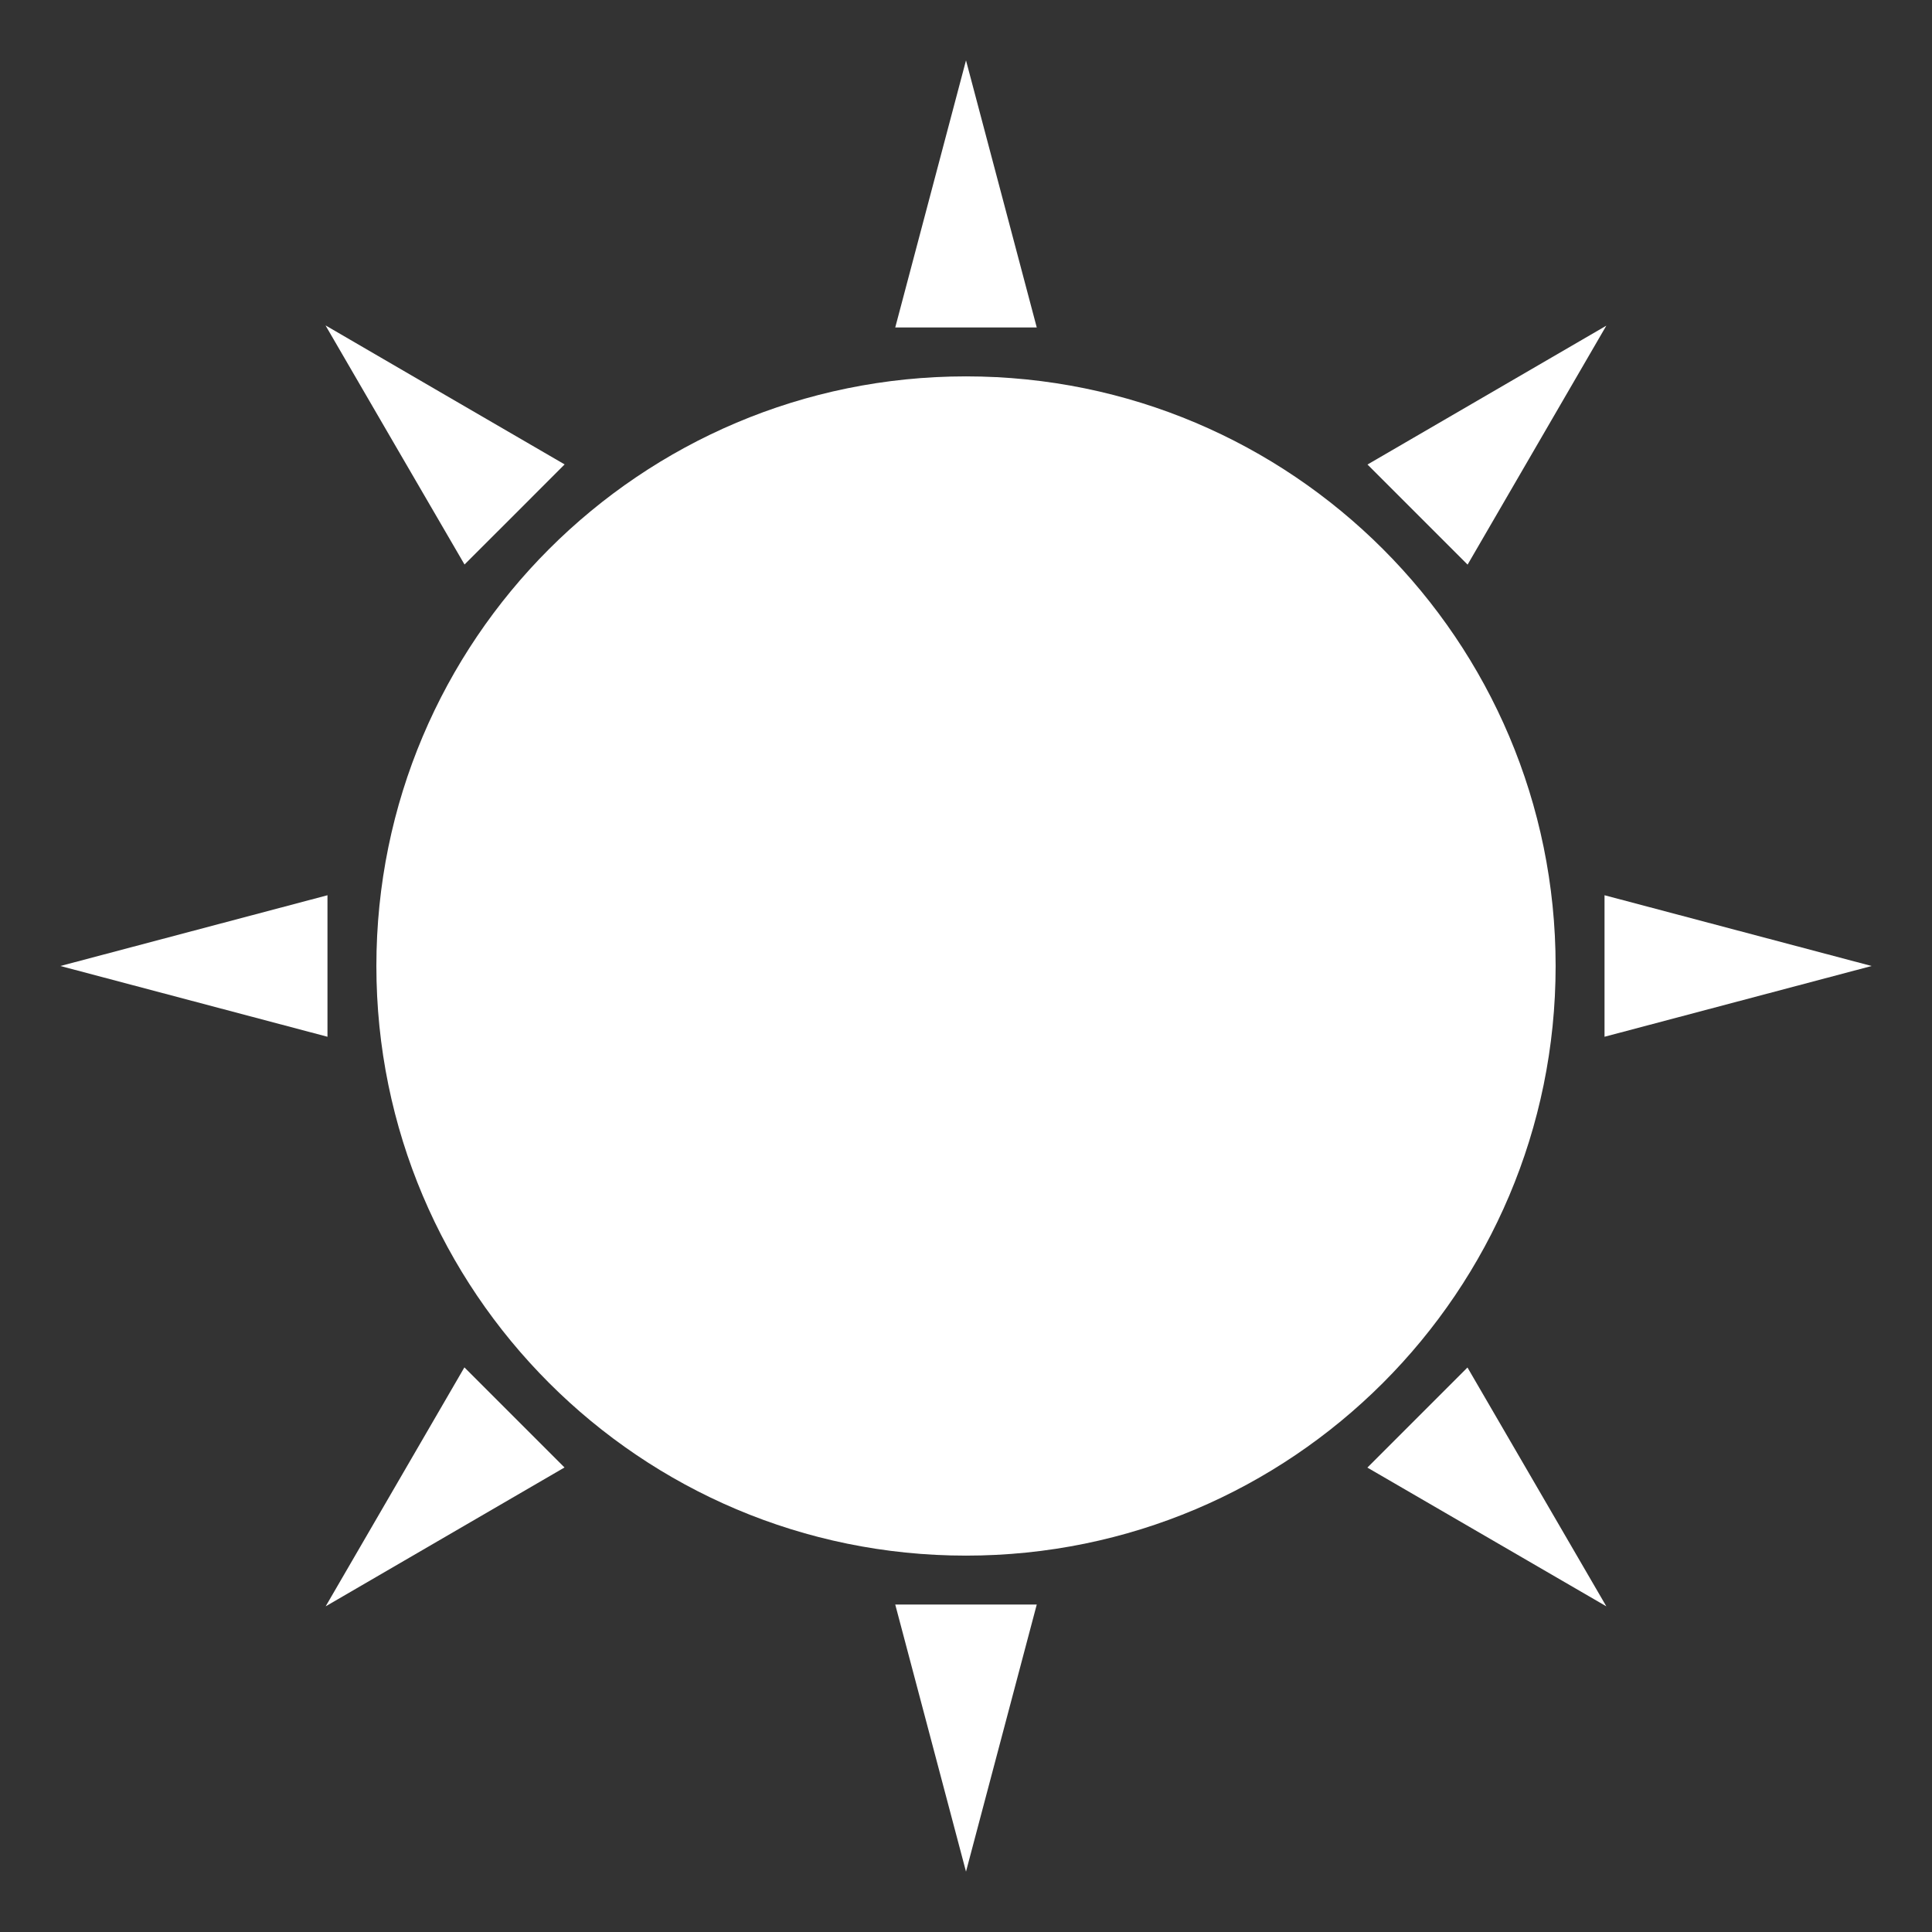 <svg xmlns="http://www.w3.org/2000/svg" width="16" height="16">
	<rect width="100%" height="100%" fill="#333333" stroke="none"/>
	<g transform="translate(-361,243)" style="fill:#ffffff">
		<path d="m 369,-239.883 c -2.697,0 -4.883,2.186 -4.883,4.883 0,2.697 2.186,4.883 4.883,4.883 2.697,0 4.883,-2.186 4.883,-4.883 0,-2.697 -2.186,-4.883 -4.883,-4.883 z" />
		<path d="m 369,-242.5 -0.586,2.212 1.172,0 z" />
		<path d="m 363.697,-240.303 c 0.383,0.659 0.766,1.319 1.15,1.978 0.276,-0.276 0.553,-0.552 0.829,-0.829 -0.659,-0.383 -1.319,-0.766 -1.978,-1.15 z" />
		<path d="m 374.303,-240.303 -1.978,1.15 0.829,0.829 z" />
		<path d="m 376.5,-235 -2.212,-0.586 0,1.172 z" />
		<path d="m 361.5,-235 c 0.737,0.195 1.475,0.391 2.212,0.586 0,-0.391 0,-0.781 0,-1.172 -0.737,0.195 -1.475,0.391 -2.212,0.586 z" />
		<path d="m 374.303,-229.697 -1.15,-1.978 -0.829,0.829 z" />
		<path d="m 363.697,-229.697 1.978,-1.15 -0.829,-0.829 z" />
		<path d="m 369,-227.5 0.586,-2.212 -1.172,0 z" />
	</g>
</svg>
